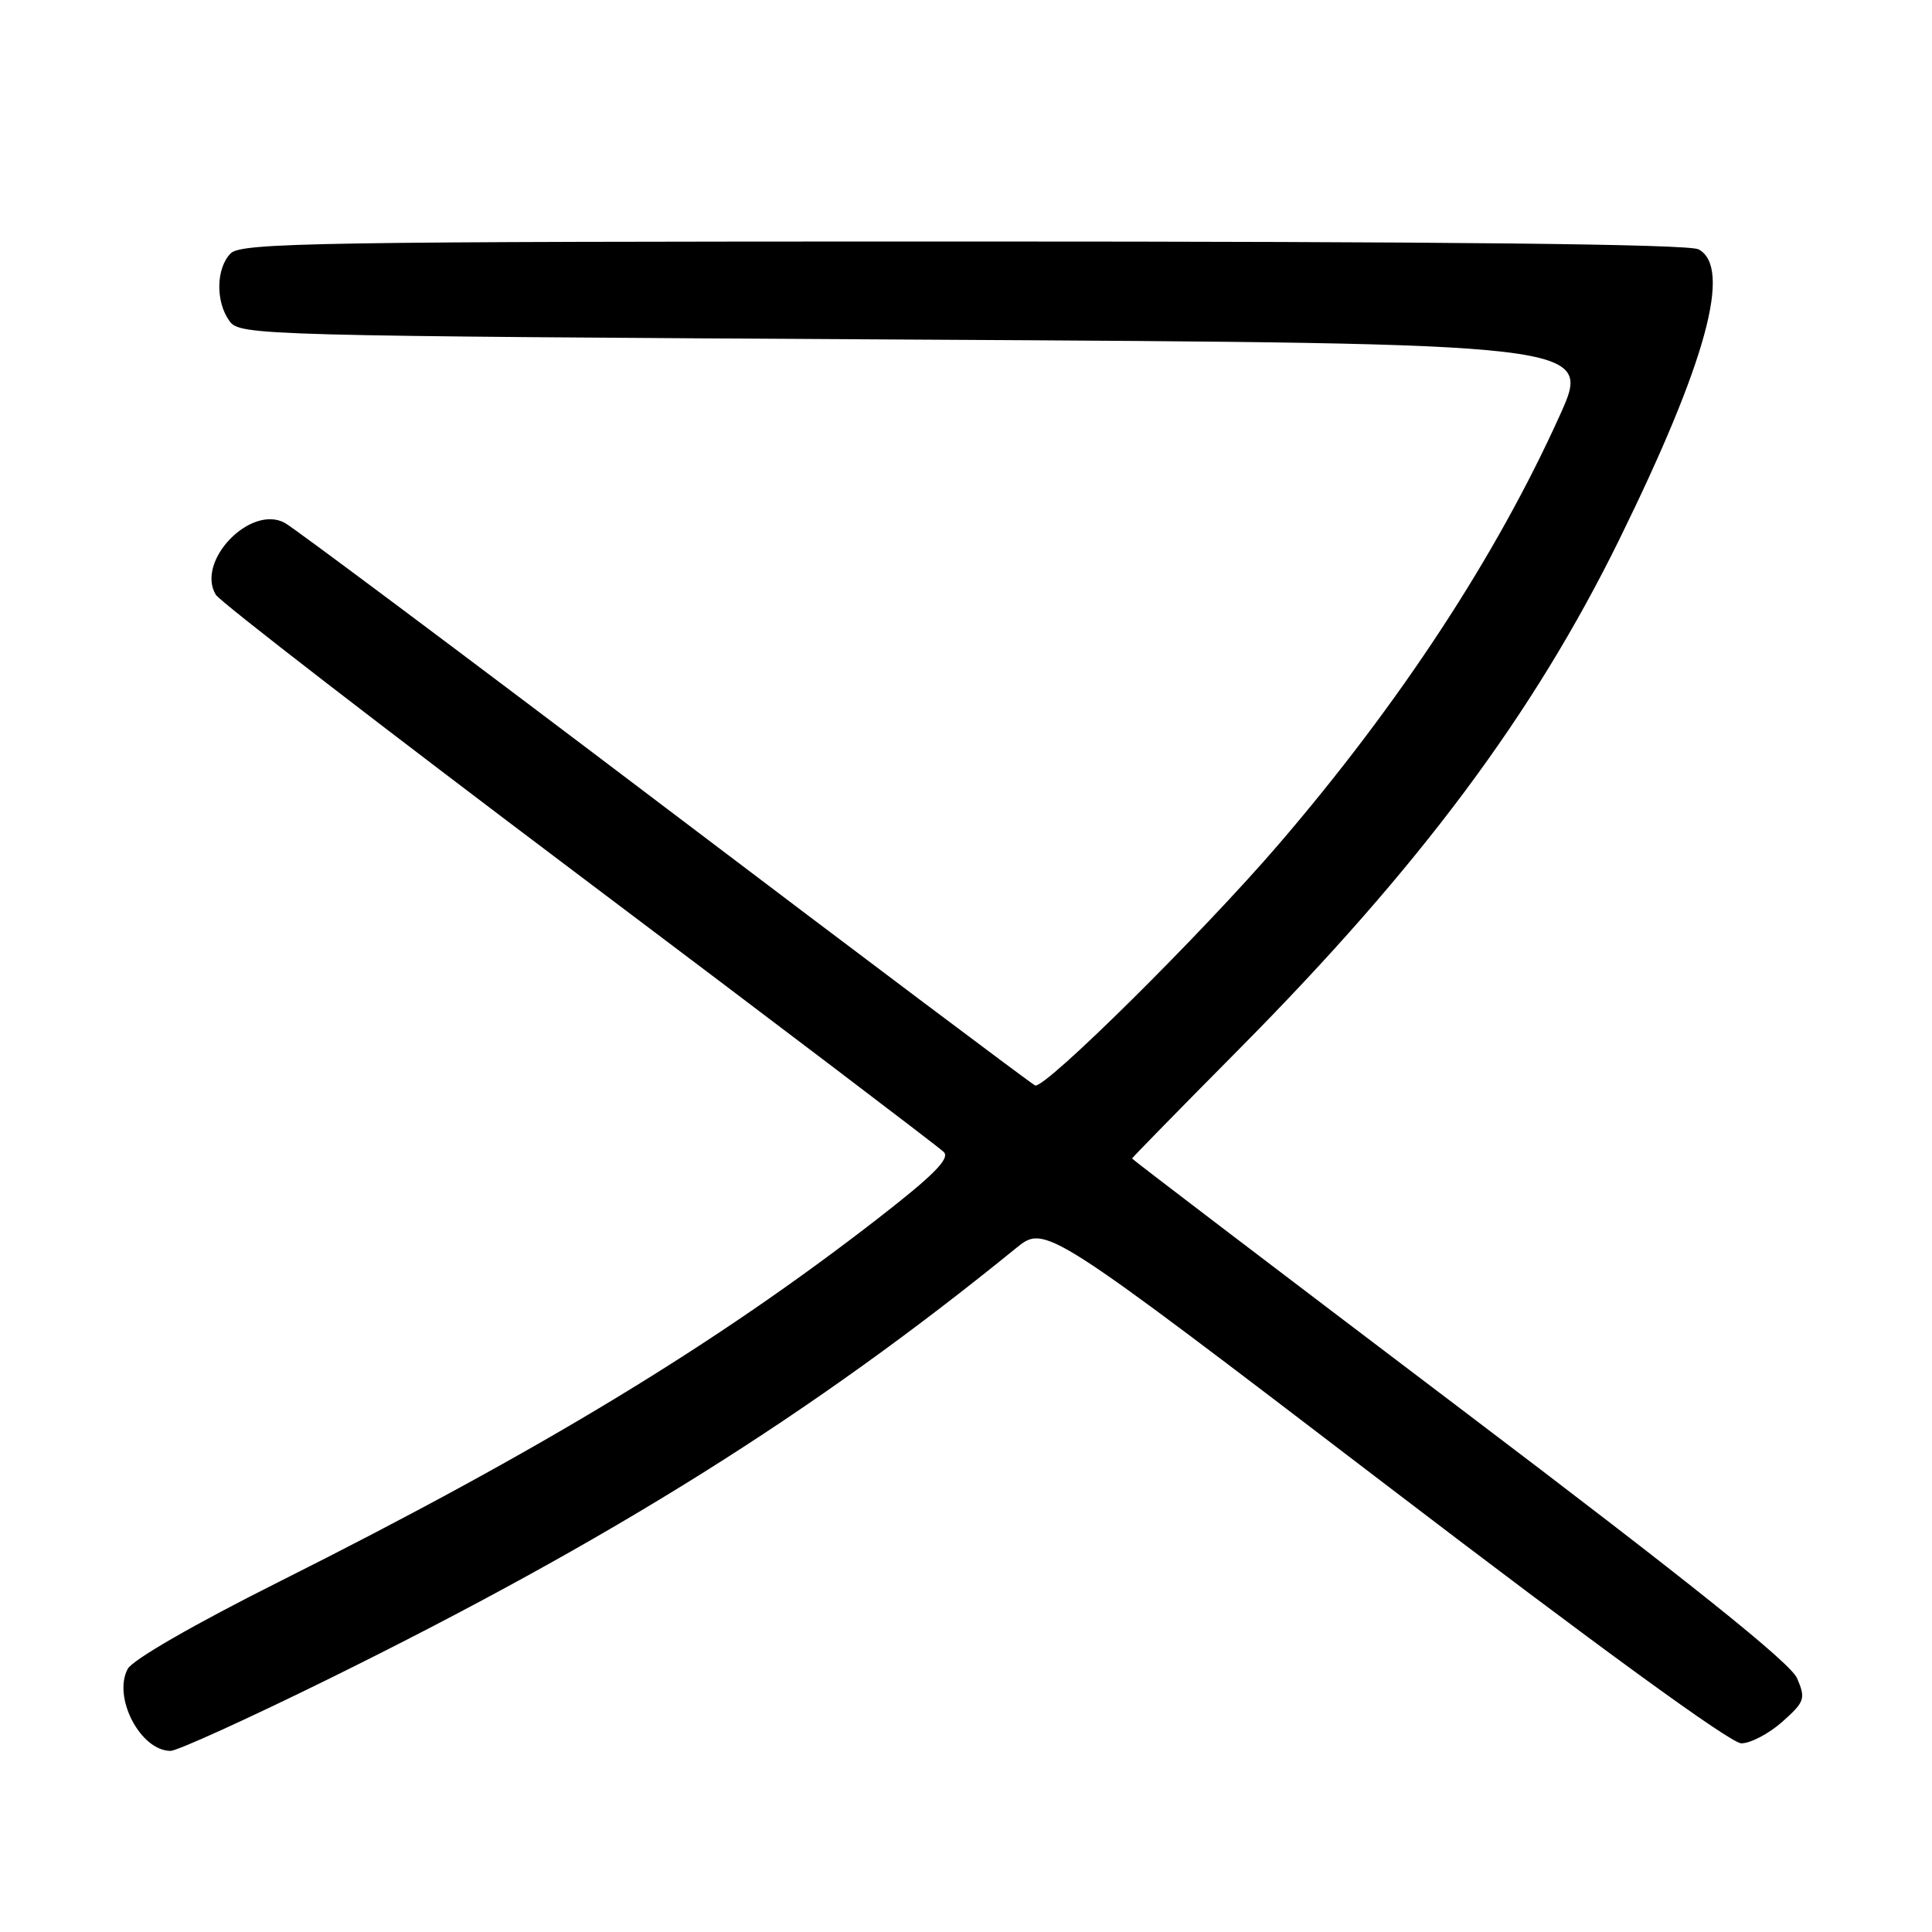 <?xml version="1.0" encoding="UTF-8" standalone="no"?>
<!DOCTYPE svg PUBLIC "-//W3C//DTD SVG 1.1//EN" "http://www.w3.org/Graphics/SVG/1.1/DTD/svg11.dtd" >
<svg xmlns="http://www.w3.org/2000/svg" xmlns:xlink="http://www.w3.org/1999/xlink" version="1.1" viewBox="0 0 256 256">
 <g >
 <path fill="currentColor"
d=" M 43.35 222.57 C 81.02 204.01 107.69 187.30 134.65 165.37 C 138.50 162.25 138.50 162.25 183.49 196.62 C 211.72 218.19 229.32 231.00 230.73 231.00 C 231.96 231.00 234.41 229.71 236.17 228.14 C 239.14 225.49 239.28 225.09 238.13 222.39 C 237.27 220.36 224.05 209.77 193.45 186.60 C 169.55 168.50 150.00 153.61 150.00 153.51 C 150.00 153.41 156.43 146.84 164.29 138.91 C 188.08 114.90 203.17 94.67 214.56 71.50 C 226.09 48.03 229.53 35.43 225.07 33.04 C 223.77 32.34 191.55 32.00 127.64 32.00 C 42.16 32.00 31.98 32.16 30.57 33.57 C 28.62 35.53 28.54 39.99 30.42 42.56 C 31.80 44.45 34.20 44.51 121.41 45.00 C 210.98 45.50 210.98 45.50 206.70 55.00 C 198.28 73.67 185.53 93.13 169.41 111.90 C 159.27 123.70 138.43 144.34 137.16 143.83 C 136.72 143.65 114.66 127.08 88.16 107.00 C 61.66 86.92 38.97 69.96 37.75 69.29 C 33.20 66.81 25.93 74.35 28.59 78.80 C 29.15 79.74 50.83 96.47 76.77 116.00 C 102.71 135.53 124.44 152.02 125.06 152.65 C 125.91 153.51 123.72 155.72 116.35 161.44 C 94.85 178.13 71.63 192.21 36.92 209.62 C 25.77 215.21 17.57 219.93 16.92 221.14 C 14.91 224.91 18.62 232.00 22.60 232.00 C 23.49 232.00 32.82 227.75 43.35 222.57 Z "/>
</g>
</svg>